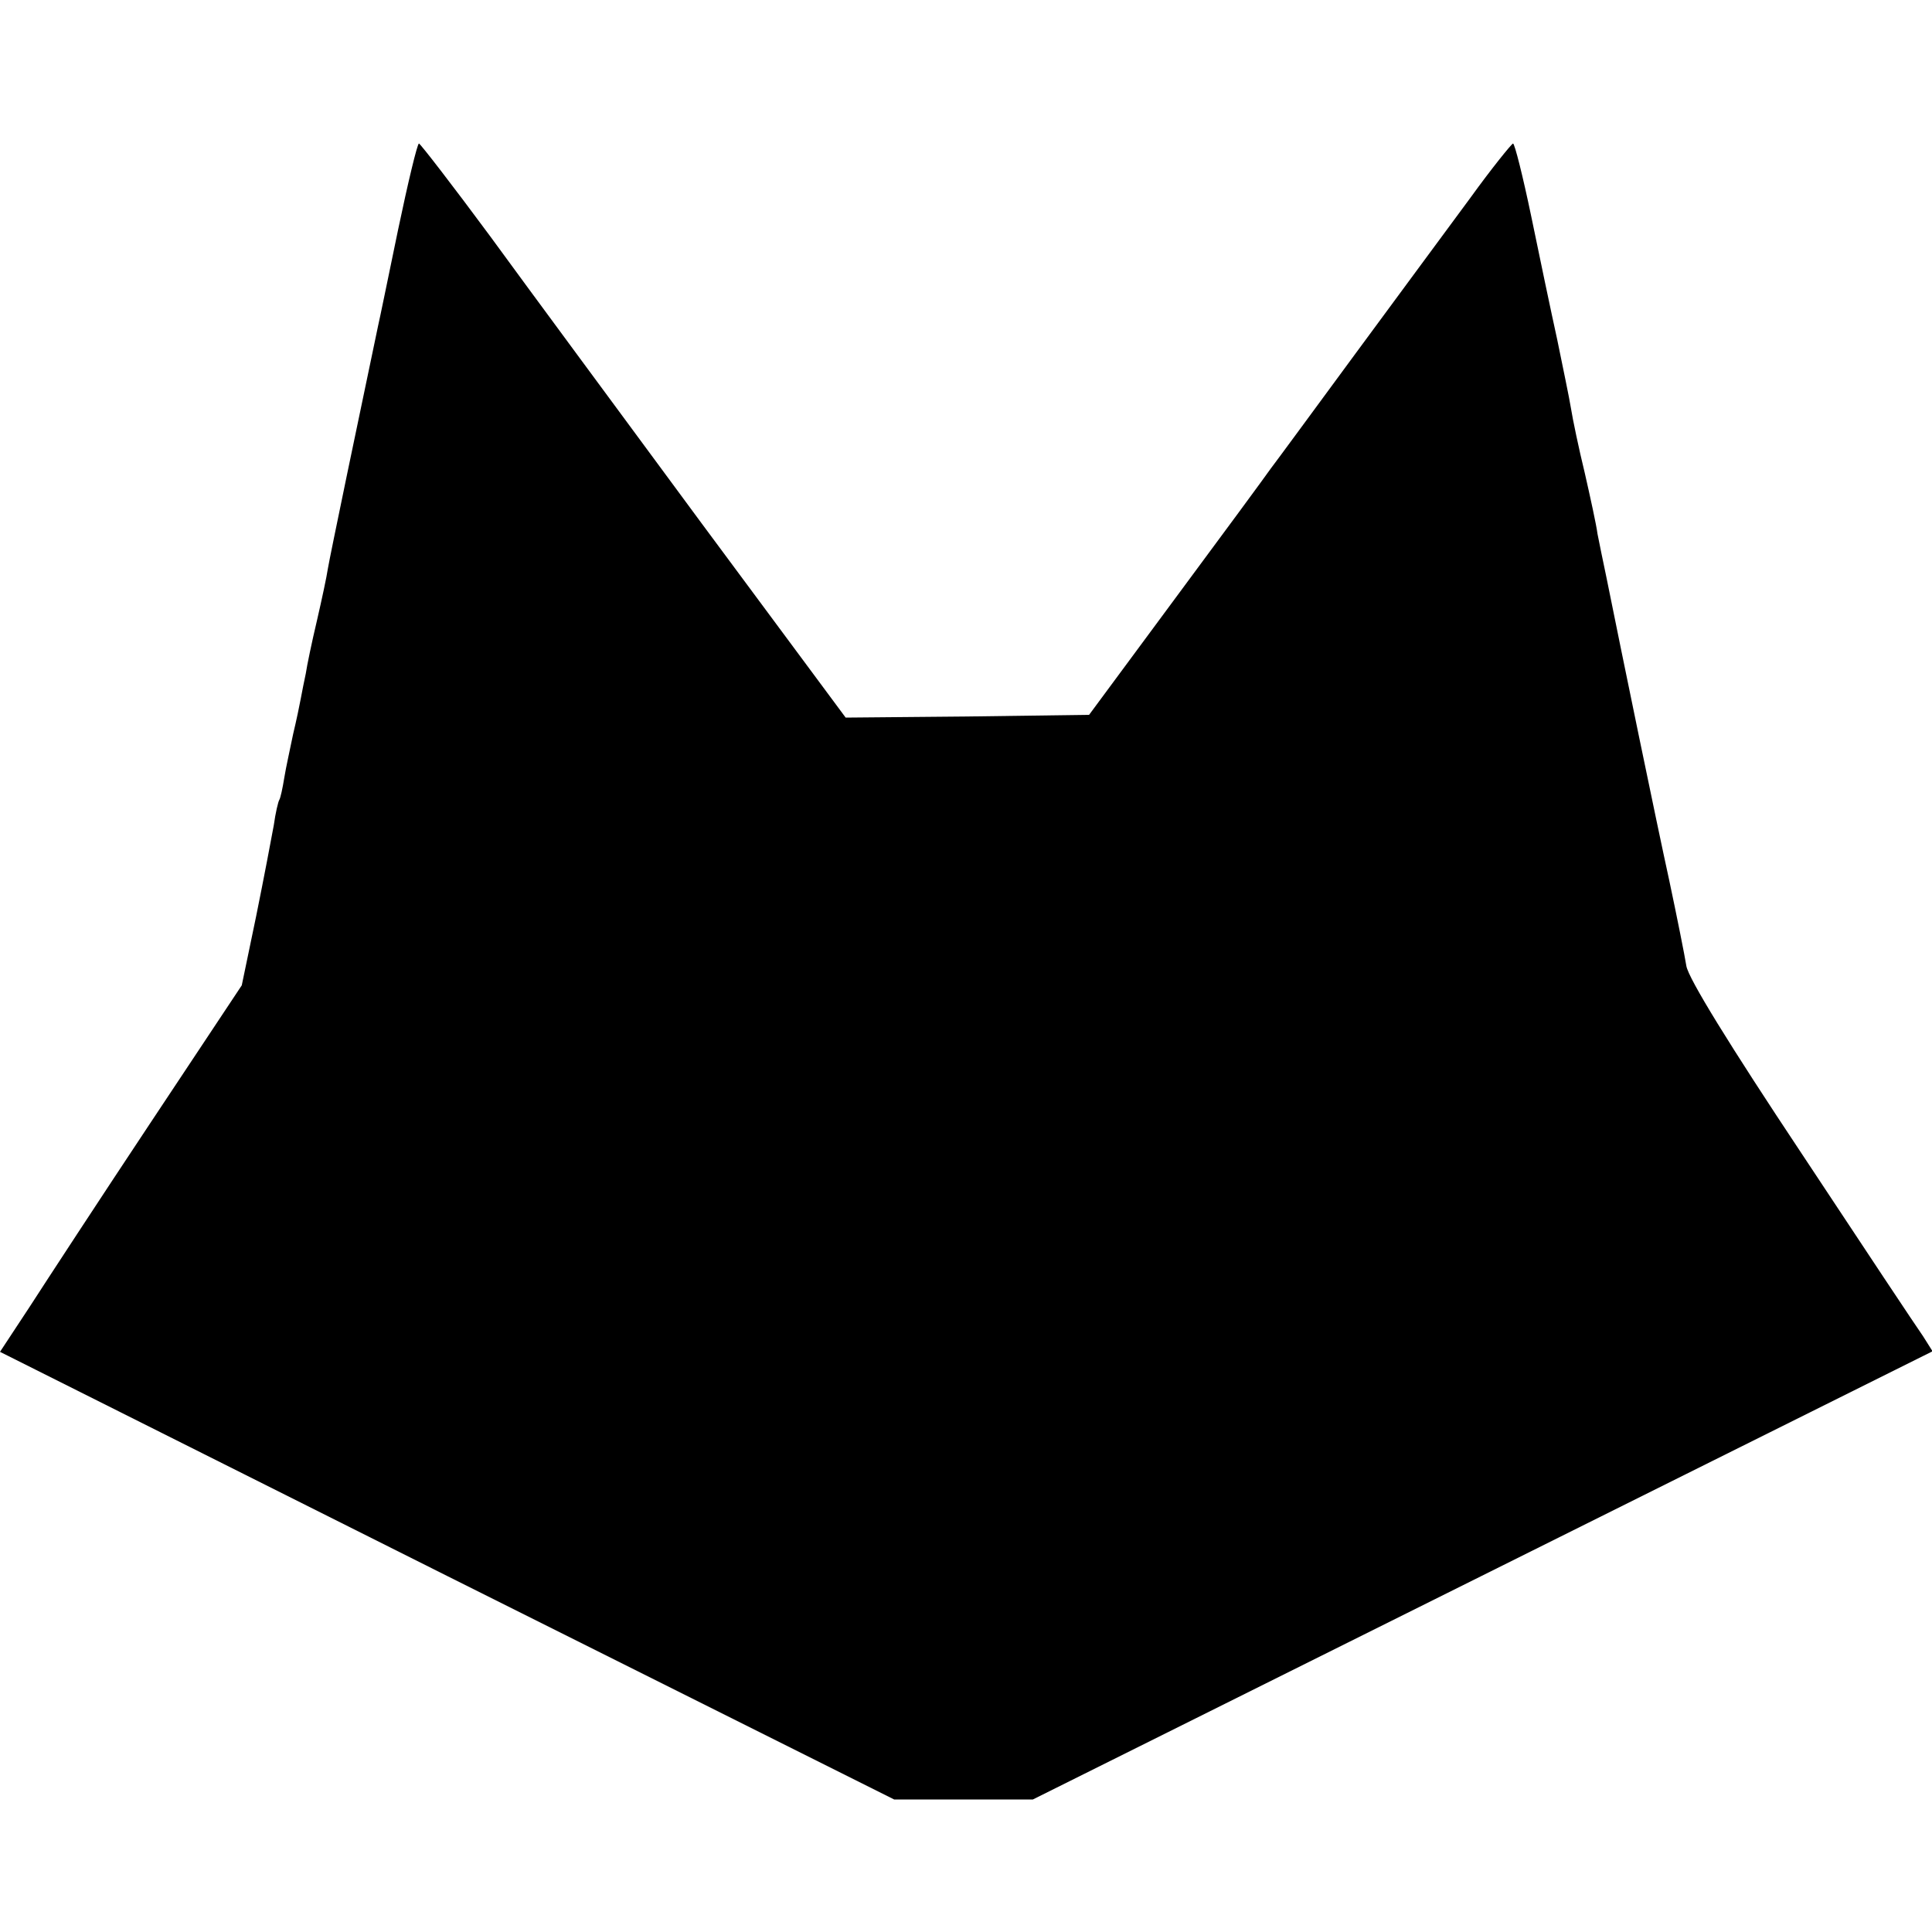 <?xml version="1.0" standalone="no"?>
<!DOCTYPE svg PUBLIC "-//W3C//DTD SVG 20010904//EN"
 "http://www.w3.org/TR/2001/REC-SVG-20010904/DTD/svg10.dtd">
<svg version="1.0" xmlns="http://www.w3.org/2000/svg"
 width="350pt" height="350pt" viewBox="0 0 350 350"
 preserveAspectRatio="xMidYMid meet">
<g transform="translate(0,350) scale(0.1,-0.1)"
fill="#000000" stroke="none">
<path d="M721 3083 c-18 -87 -34 -165 -36 -173 -32 -152 -88 -421 -91 -440 -2
-14 -11 -56 -20 -95 -9 -38 -18 -81 -20 -95 -3 -14 -7 -34 -9 -45 -2 -11 -8
-40 -14 -65 -5 -25 -13 -60 -16 -79 -3 -19 -7 -37 -9 -40 -2 -3 -7 -24 -10
-46 -4 -22 -18 -96 -32 -165 l-26 -125 -166 -250 c-91 -137 -189 -287 -218
-332 l-54 -82 810 -406 810 -405 125 0 126 0 815 406 815 406 -17 27 c-10 14
-109 163 -220 331 -131 197 -205 317 -209 340 -3 19 -17 89 -31 155 -23 105
-85 406 -114 550 -6 28 -13 63 -16 78 -2 16 -13 66 -23 110 -11 45 -22 98 -25
117 -3 19 -15 76 -25 125 -11 50 -32 150 -47 223 -15 72 -30 132 -33 132 -3
-1 -38 -44 -77 -98 -39 -53 -133 -180 -208 -282 -75 -102 -144 -196 -154 -209
-9 -13 -87 -119 -173 -235 l-156 -211 -221 -3 -220 -2 -261 352 c-143 194
-316 428 -383 520 -68 92 -126 167 -129 168 -3 0 -20 -71 -38 -157z"/>
</g>
</svg>
